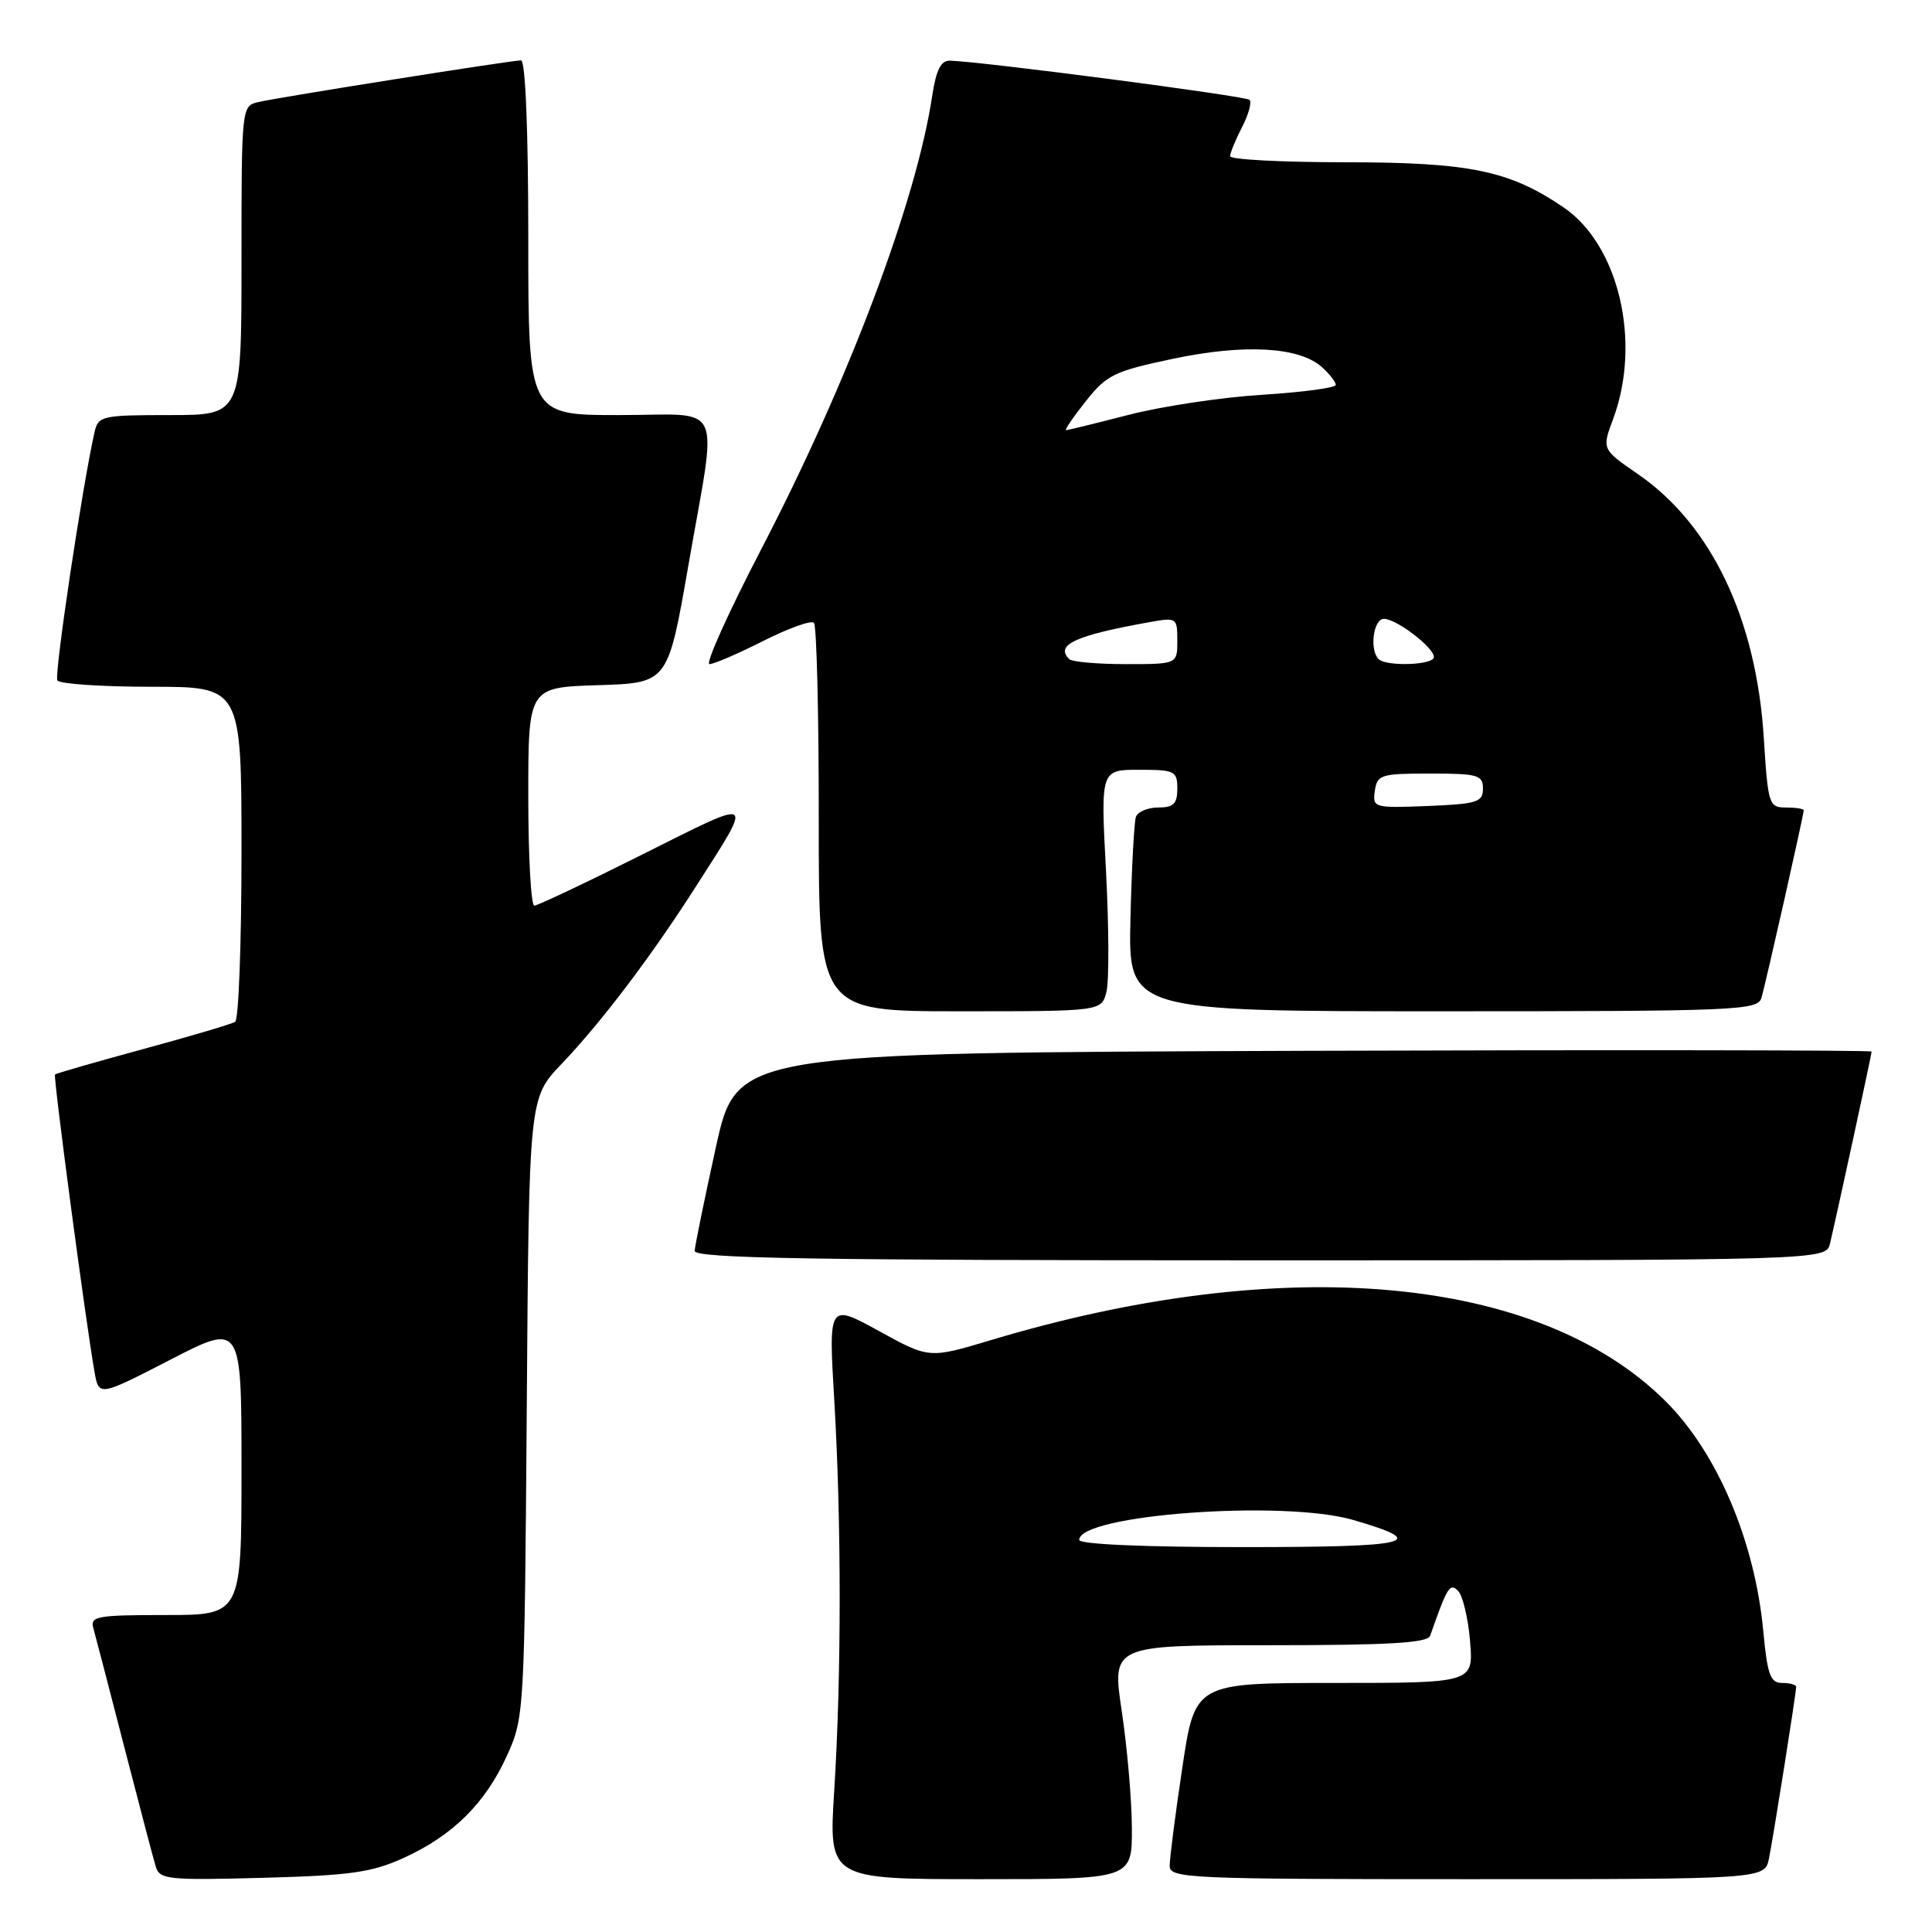 <?xml version="1.0" encoding="UTF-8" standalone="no"?>
<!DOCTYPE svg PUBLIC "-//W3C//DTD SVG 1.1//EN" "http://www.w3.org/Graphics/SVG/1.1/DTD/svg11.dtd" >
<svg xmlns="http://www.w3.org/2000/svg" xmlns:xlink="http://www.w3.org/1999/xlink" version="1.1" viewBox="0 0 256 256">
 <g >
 <path fill="currentColor"
d=" M 53.50 246.18 C 60.02 243.20 64.32 238.94 67.18 232.62 C 69.47 227.57 69.50 226.91 69.80 186.50 C 70.09 145.50 70.09 145.50 74.39 141.00 C 79.66 135.48 86.25 126.79 92.19 117.50 C 99.92 105.40 100.29 105.63 85.24 113.16 C 77.74 116.92 71.23 120.00 70.80 120.00 C 70.36 120.00 70.00 113.49 70.00 105.54 C 70.00 91.08 70.00 91.08 79.25 90.79 C 88.50 90.50 88.50 90.50 91.20 75.00 C 95.09 52.61 96.19 55.00 82.00 55.00 C 70.00 55.00 70.00 55.00 70.00 31.50 C 70.00 17.22 69.62 8.00 69.04 8.00 C 67.77 8.00 37.11 12.86 34.25 13.52 C 32.01 14.04 32.00 14.10 32.00 34.52 C 32.00 55.00 32.00 55.00 22.52 55.00 C 13.50 55.00 13.01 55.11 12.53 57.25 C 10.91 64.38 7.16 89.44 7.60 90.16 C 7.88 90.62 13.49 91.00 20.06 91.00 C 32.00 91.00 32.00 91.00 32.00 112.94 C 32.00 125.01 31.62 135.12 31.16 135.40 C 30.69 135.69 25.19 137.32 18.93 139.02 C 12.68 140.72 7.43 142.23 7.29 142.38 C 7.03 142.63 11.34 175.03 12.52 181.77 C 13.10 185.05 13.10 185.05 22.55 180.18 C 32.00 175.30 32.00 175.30 32.00 194.65 C 32.00 214.00 32.00 214.00 21.93 214.00 C 12.82 214.00 11.91 214.17 12.37 215.75 C 12.64 216.71 14.49 223.80 16.47 231.50 C 18.46 239.20 20.33 246.33 20.64 247.34 C 21.15 249.04 22.27 249.16 34.85 248.82 C 46.43 248.51 49.26 248.11 53.50 246.18 Z  M 149.98 242.25 C 149.97 238.54 149.36 231.56 148.64 226.75 C 147.33 218.00 147.33 218.00 168.19 218.00 C 183.99 218.00 189.17 217.70 189.50 216.75 C 191.79 210.23 192.11 209.71 193.20 210.80 C 193.82 211.42 194.54 214.42 194.79 217.46 C 195.25 223.00 195.25 223.00 176.79 223.00 C 158.34 223.00 158.34 223.00 156.66 234.25 C 155.73 240.44 154.98 246.29 154.99 247.25 C 155.00 248.89 157.55 249.00 194.42 249.00 C 233.84 249.00 233.84 249.00 234.40 246.25 C 235.00 243.27 238.00 224.35 238.00 223.51 C 238.00 223.23 237.16 223.00 236.14 223.00 C 234.58 223.00 234.19 221.93 233.65 216.19 C 232.54 204.23 227.55 192.48 220.68 185.65 C 203.87 168.95 170.17 165.90 131.31 177.57 C 123.12 180.03 123.12 180.03 116.45 176.36 C 109.78 172.70 109.78 172.70 110.55 185.60 C 111.50 201.76 111.50 221.98 110.54 237.25 C 109.80 249.00 109.80 249.00 129.90 249.00 C 150.00 249.00 150.00 249.00 149.98 242.25 Z  M 242.49 164.75 C 243.46 160.65 248.00 139.70 248.00 139.34 C 248.00 139.15 214.16 139.10 172.81 139.24 C 97.62 139.50 97.62 139.50 94.86 152.00 C 93.35 158.88 92.08 165.06 92.05 165.75 C 92.01 166.74 107.63 167.00 166.98 167.00 C 241.96 167.00 241.96 167.00 242.49 164.75 Z  M 146.61 131.41 C 146.97 129.99 146.94 122.79 146.55 115.41 C 145.84 102.00 145.84 102.00 150.92 102.00 C 155.67 102.00 156.00 102.16 156.00 104.50 C 156.00 106.51 155.50 107.00 153.47 107.00 C 152.08 107.00 150.75 107.56 150.51 108.25 C 150.28 108.94 149.95 115.01 149.79 121.75 C 149.50 134.00 149.50 134.00 191.18 134.00 C 230.01 134.00 232.90 133.88 233.39 132.25 C 233.95 130.39 239.00 107.98 239.00 107.37 C 239.00 107.16 237.94 107.00 236.65 107.00 C 234.39 107.00 234.27 106.63 233.71 97.75 C 232.72 82.01 226.77 69.54 217.06 62.84 C 212.25 59.53 212.25 59.53 213.75 55.51 C 217.53 45.34 214.51 32.45 207.17 27.47 C 199.99 22.59 194.74 21.51 178.25 21.50 C 169.86 21.50 163.00 21.14 163.00 20.70 C 163.00 20.26 163.71 18.53 164.57 16.86 C 165.44 15.18 165.89 13.55 165.57 13.23 C 165.05 12.72 130.03 8.14 125.86 8.04 C 124.67 8.01 124.04 9.28 123.52 12.71 C 121.43 26.66 112.42 50.56 100.88 72.75 C 96.52 81.14 93.43 88.00 94.01 88.00 C 94.58 88.00 97.79 86.62 101.13 84.93 C 104.47 83.25 107.49 82.16 107.85 82.52 C 108.21 82.88 108.50 94.61 108.49 108.58 C 108.48 134.00 108.48 134.00 127.22 134.00 C 145.96 134.00 145.96 134.00 146.61 131.41 Z  M 143.00 204.05 C 143.00 200.69 170.07 198.71 179.29 201.40 C 189.62 204.40 187.16 205.00 164.56 205.00 C 151.56 205.00 143.00 204.62 143.00 204.05 Z  M 182.17 104.80 C 182.48 102.65 182.96 102.50 189.50 102.50 C 195.83 102.50 196.50 102.69 196.50 104.50 C 196.50 106.29 195.73 106.53 189.17 106.80 C 182.04 107.08 181.86 107.03 182.17 104.80 Z  M 141.67 87.33 C 139.78 85.45 142.48 84.20 152.25 82.45 C 155.92 81.79 156.00 81.84 156.00 84.89 C 156.00 88.00 156.00 88.00 149.17 88.00 C 145.41 88.00 142.03 87.70 141.67 87.33 Z  M 182.67 87.33 C 181.44 86.11 181.98 82.00 183.37 82.00 C 185.04 82.00 190.00 85.79 190.00 87.07 C 190.00 88.13 183.68 88.35 182.67 87.33 Z  M 143.87 53.17 C 146.64 49.66 147.64 49.18 155.48 47.53 C 164.96 45.54 172.19 45.96 175.18 48.66 C 176.18 49.57 177.00 50.62 177.00 51.00 C 177.00 51.39 172.61 51.97 167.25 52.31 C 161.89 52.64 153.94 53.84 149.59 54.96 C 145.24 56.08 141.49 57.00 141.26 57.00 C 141.02 57.00 142.20 55.27 143.87 53.17 Z "/>
</g>
</svg>